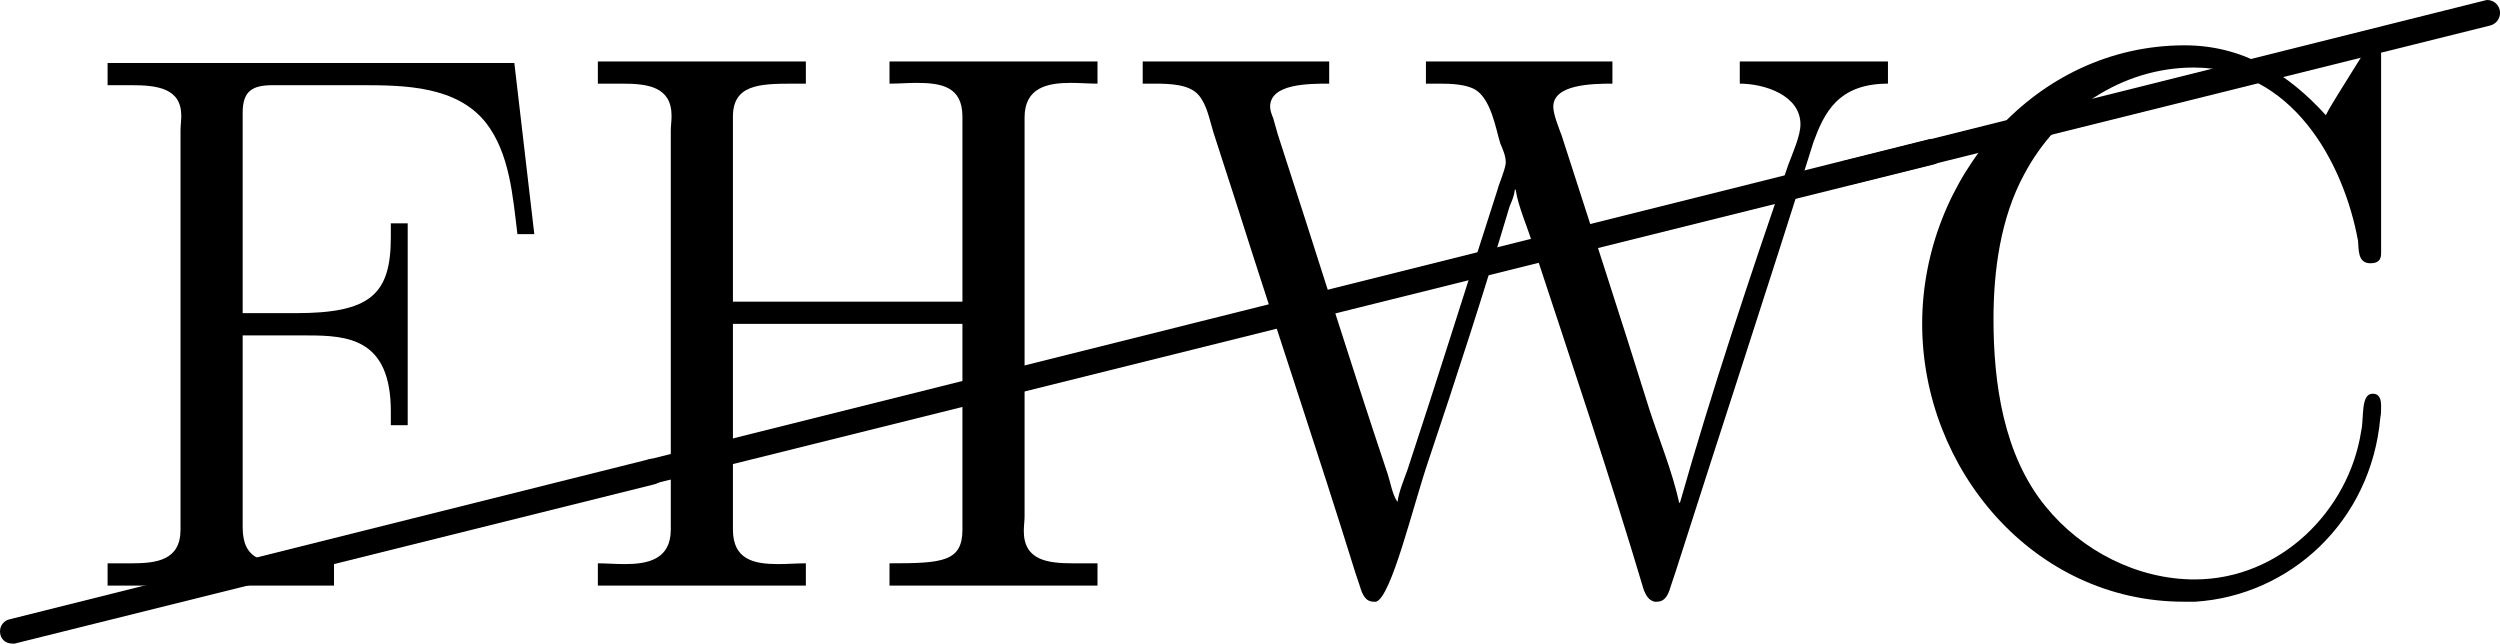 <?xml version='1.0' encoding='UTF-8'?>
<!-- This file was generated by dvisvgm 2.3.5 -->
<svg height='10.025pt' version='1.1' viewBox='98.359 15.424 38.943 10.025' width='38.943pt' xmlns='http://www.w3.org/2000/svg' xmlns:xlink='http://www.w3.org/1999/xlink'>
<defs>
<path d='M6.934 -7.34C6.348 -7.986 5.643 -8.428 4.734 -8.428C2.403 -8.428 0.646 -6.36 0.646 -4.089C0.646 -1.829 2.379 0.239 4.722 0.239H4.902C6.372 0.143 7.639 -1.004 7.783 -2.63C7.795 -2.69 7.795 -2.738 7.795 -2.798C7.795 -2.893 7.783 -3.001 7.663 -3.001C7.472 -3.001 7.532 -2.618 7.484 -2.415C7.293 -1.184 6.229 -0.108 4.89 -0.108C4.005 -0.108 3.132 -0.55 2.57 -1.243C1.913 -2.044 1.757 -3.168 1.757 -4.16C1.757 -4.914 1.865 -5.738 2.236 -6.42C2.75 -7.388 3.742 -8.082 4.878 -8.082C6.396 -8.082 7.209 -6.623 7.436 -5.38C7.448 -5.26 7.424 -5.033 7.627 -5.033C7.759 -5.033 7.795 -5.093 7.795 -5.189V-8.285C7.795 -8.357 7.759 -8.428 7.675 -8.428C7.58 -8.428 7.52 -8.297 7.472 -8.225L7.137 -7.687C7.066 -7.568 6.994 -7.46 6.934 -7.34Z' id='g45-67'/>
<path d='M0.49 -8.153V-7.807H0.861C1.267 -7.807 1.638 -7.759 1.638 -7.329C1.638 -7.257 1.626 -7.173 1.626 -7.101V-0.885C1.626 -0.406 1.255 -0.359 0.861 -0.359H0.49V-0.012H4.017V-0.359C3.862 -0.359 3.682 -0.347 3.491 -0.347C2.917 -0.347 2.594 -0.406 2.594 -0.921V-3.909H3.599C4.232 -3.909 4.902 -3.862 4.902 -2.726V-2.511H5.165V-5.655H4.902V-5.44C4.902 -4.543 4.579 -4.256 3.419 -4.256H2.594V-7.376C2.594 -7.711 2.738 -7.807 3.061 -7.807H4.447C5.117 -7.807 5.93 -7.795 6.384 -7.221C6.755 -6.743 6.802 -6.073 6.874 -5.487H7.137L6.826 -8.153H0.49Z' id='g45-70'/>
<path d='M0.49 -8.177V-7.831H0.873C1.267 -7.831 1.638 -7.783 1.638 -7.329C1.638 -7.245 1.626 -7.173 1.626 -7.101V-0.885C1.626 -0.418 1.267 -0.347 0.909 -0.347C0.765 -0.347 0.622 -0.359 0.49 -0.359V-0.012H3.73V-0.359C3.587 -0.359 3.443 -0.347 3.3 -0.347C2.917 -0.347 2.594 -0.418 2.594 -0.885V-4.089H6.169V-0.885C6.169 -0.383 5.858 -0.359 5.033 -0.359V-0.012H8.273V-0.359H7.89C7.496 -0.359 7.125 -0.406 7.125 -0.861C7.125 -0.944 7.137 -1.016 7.137 -1.088V-7.305C7.137 -7.771 7.496 -7.843 7.855 -7.843C7.998 -7.843 8.141 -7.831 8.273 -7.831V-8.177H5.033V-7.831C5.177 -7.831 5.32 -7.843 5.452 -7.843C5.846 -7.843 6.169 -7.783 6.169 -7.317V-4.435H2.594V-7.317C2.594 -7.807 2.989 -7.831 3.515 -7.831H3.73V-8.177H0.49Z' id='g45-72'/>
<path d='M0.203 -8.177V-7.831H0.383C0.646 -7.831 0.933 -7.819 1.076 -7.651C1.207 -7.496 1.243 -7.269 1.303 -7.077L1.662 -5.966C2.271 -4.041 2.917 -2.14 3.515 -0.215L3.587 0C3.622 0.12 3.67 0.239 3.802 0.239H3.838C4.077 0.167 4.411 -1.243 4.651 -1.949C5.093 -3.264 5.523 -4.591 5.918 -5.918C5.954 -6.001 5.99 -6.085 6.001 -6.181H6.013C6.049 -5.918 6.205 -5.583 6.288 -5.296C6.874 -3.515 7.472 -1.745 8.01 0.06C8.046 0.143 8.082 0.215 8.177 0.239H8.213C8.345 0.239 8.393 0.12 8.428 0L8.5 -0.215C9.217 -2.463 9.947 -4.674 10.652 -6.922C10.819 -7.376 11.035 -7.831 11.812 -7.831V-8.177H9.504V-7.831C9.887 -7.831 10.449 -7.651 10.449 -7.197C10.449 -7.018 10.329 -6.755 10.258 -6.563C9.66 -4.818 9.074 -3.072 8.572 -1.303H8.56C8.452 -1.793 8.249 -2.283 8.094 -2.762C7.651 -4.184 7.185 -5.607 6.731 -7.018C6.683 -7.149 6.599 -7.352 6.599 -7.472C6.599 -7.819 7.197 -7.831 7.52 -7.831V-8.177H4.615V-7.831H4.842C5.021 -7.831 5.224 -7.819 5.368 -7.747C5.631 -7.603 5.703 -7.125 5.774 -6.898C5.81 -6.814 5.858 -6.707 5.858 -6.611V-6.587C5.834 -6.444 5.762 -6.3 5.727 -6.169C5.26 -4.722 4.806 -3.264 4.328 -1.817C4.268 -1.65 4.196 -1.482 4.172 -1.315C4.089 -1.435 4.065 -1.614 4.017 -1.757C3.431 -3.503 2.881 -5.284 2.307 -7.042L2.236 -7.293C2.212 -7.352 2.188 -7.412 2.188 -7.472C2.188 -7.831 2.786 -7.831 3.108 -7.831V-8.177H0.203Z' id='g45-87'/>
<path d='M10.002 -2.291C10.092 -2.311 10.162 -2.391 10.162 -2.491C10.162 -2.6 10.072 -2.69 9.963 -2.69C9.943 -2.69 9.923 -2.68 9.913 -2.68L-0.04 -0.189C-0.13 -0.169 -0.189 -0.09 -0.189 0C-0.189 0.11 -0.11 0.189 0 0.189H0.04L10.002 -2.291Z' id='g54-24'/>
</defs>
<g id='page1'>
<use x='98.548' xlink:href='#g54-24' y='25.26'/>
<use x='108.511' xlink:href='#g54-24' y='22.769'/>
<use x='118.474' xlink:href='#g54-24' y='20.278'/>
<use x='127.141' xlink:href='#g54-24' y='18.114'/>
<use x='99.545' xlink:href='#g45-70' y='24.558'/>
<use x='107.182' xlink:href='#g45-72' y='24.558'/>
<use x='115.956' xlink:href='#g45-87' y='24.558'/>
<use x='127.655' xlink:href='#g45-67' y='24.558'/>
</g>
</svg>